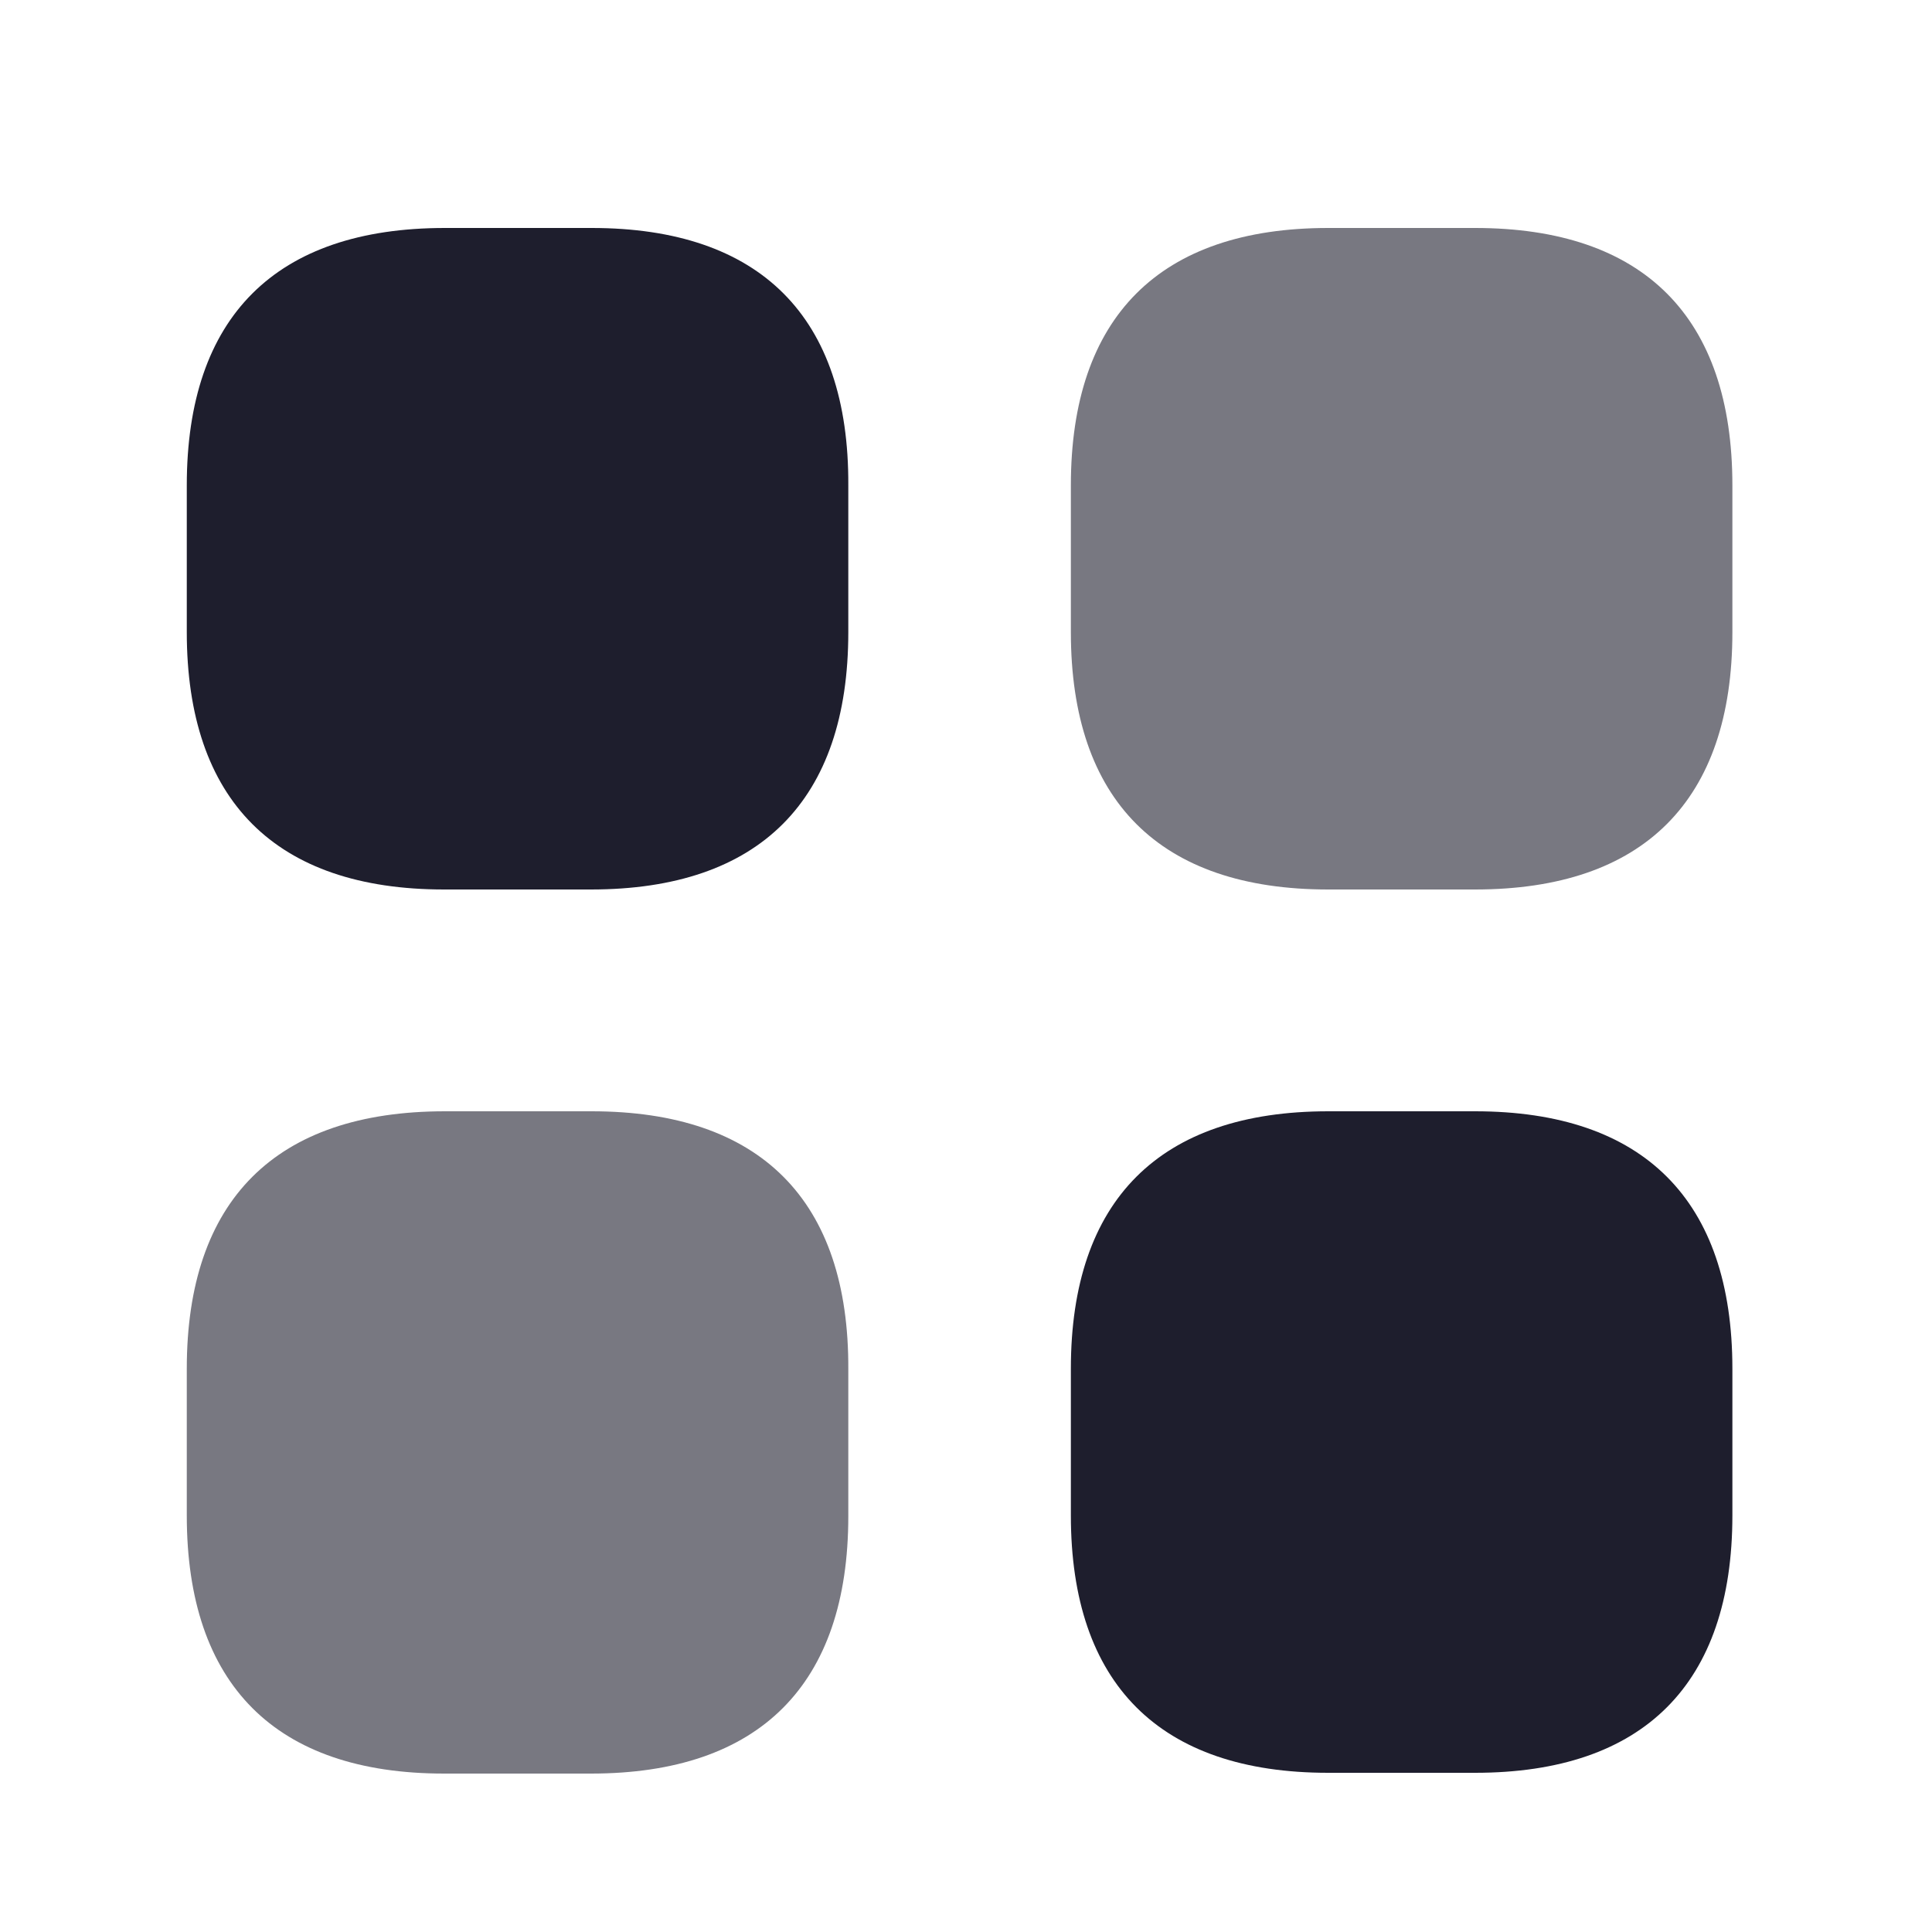 <svg width="25" height="25" viewBox="0 0 25 25" fill="none" xmlns="http://www.w3.org/2000/svg">
<path d="M7.657 2.95H5.757C3.567 2.95 2.417 4.1 2.417 6.28V8.18C2.417 10.36 3.567 11.51 5.747 11.51H7.647C9.827 11.51 10.977 10.36 10.977 8.18V6.28C10.988 4.1 9.837 2.95 7.657 2.95Z" fill="#1E1E2D"/>
<path opacity="0.6" d="M19.087 2.95H17.187C15.007 2.95 13.857 4.1 13.857 6.28V8.18C13.857 10.36 15.007 11.51 17.187 11.51H19.087C21.267 11.51 22.417 10.36 22.417 8.18V6.28C22.417 4.1 21.267 2.95 19.087 2.95Z" fill="#1E1E2D"/>
<path d="M19.087 14.38H17.187C15.007 14.38 13.857 15.53 13.857 17.71V19.61C13.857 21.79 15.007 22.94 17.187 22.94H19.087C21.267 22.94 22.417 21.79 22.417 19.61V17.71C22.417 15.53 21.267 14.38 19.087 14.38Z" fill="#1E1E2D"/>
<path opacity="0.6" d="M7.657 14.38H5.757C3.567 14.38 2.417 15.53 2.417 17.71V19.61C2.417 21.8 3.567 22.95 5.747 22.95H7.647C9.827 22.95 10.977 21.8 10.977 19.62V17.72C10.988 15.53 9.837 14.38 7.657 14.38Z" fill="#1E1E2D"/>
</svg>
